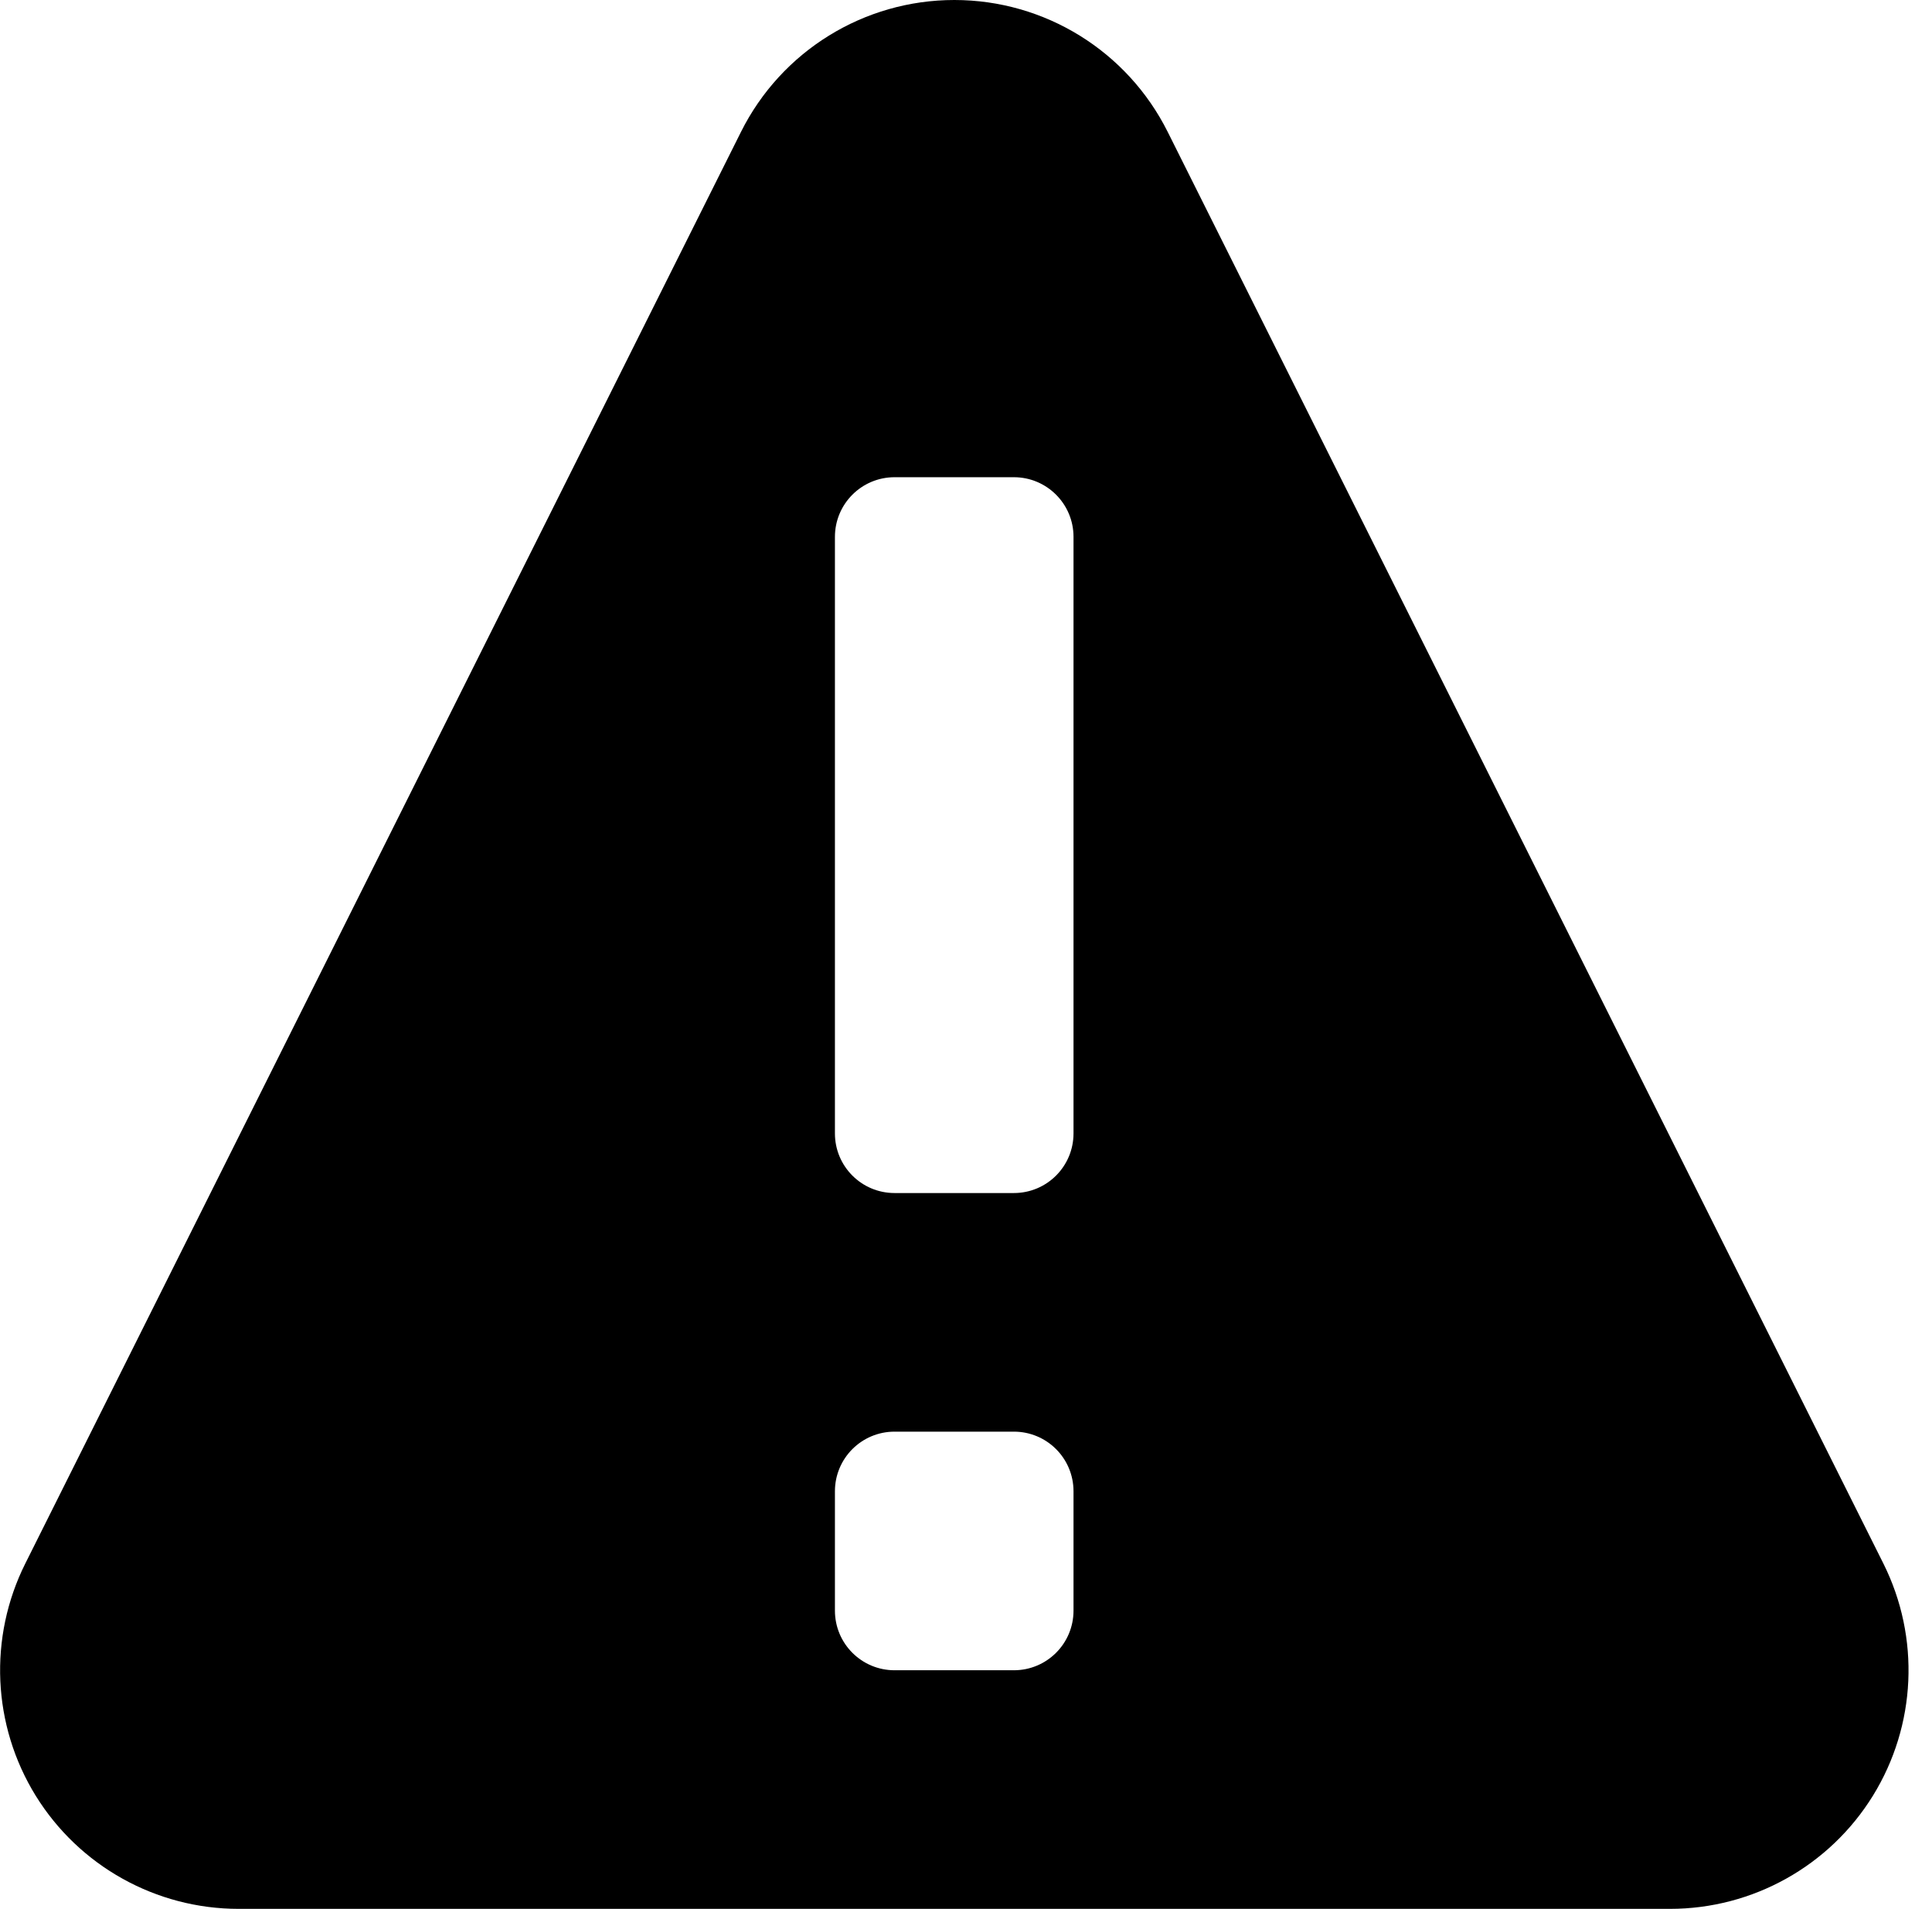 <?xml version="1.0" encoding="utf-8"?> <!-- Generator: IcoMoon.io --> <!DOCTYPE svg PUBLIC "-//W3C//DTD SVG 1.1//EN" "http://www.w3.org/Graphics/SVG/1.1/DTD/svg11.dtd"> <svg width="32.391" height="32" viewBox="0 0 32.391 32" xmlns="http://www.w3.org/2000/svg" xmlns:xlink="http://www.w3.org/1999/xlink" fill="#000000"><g><path d="M 31.576,26.211l-11.999-24C 18.9,0.856, 17.516,0, 16,0s-2.9,0.856-3.577,2.211 l-11.999,24c-0.62,1.24-0.554,2.713, 0.175,3.893C 1.328,31.282, 2.615,32, 4.001,32l 23.997,0 c 1.387,0, 2.674-0.718, 3.402-1.896 C 32.129,28.924, 32.195,27.451, 31.576,26.211z M 17.998,27c0,0.553-0.447,1-1,1l-2,0 c-0.553,0-1-0.447-1-1l0-2 c0-0.553, 0.447-1, 1-1l 2,0 c 0.553,0, 1,0.447, 1,1L 17.998,27 z M 17.998,19c0,0.553-0.447,1-1,1l-2,0 c-0.553,0-1-0.447-1-1L 13.998,9 c0-0.552, 0.447-1, 1-1l 2,0 c 0.553,0, 1,0.448, 1,1 L 17.998,19 z"></path></g></svg>